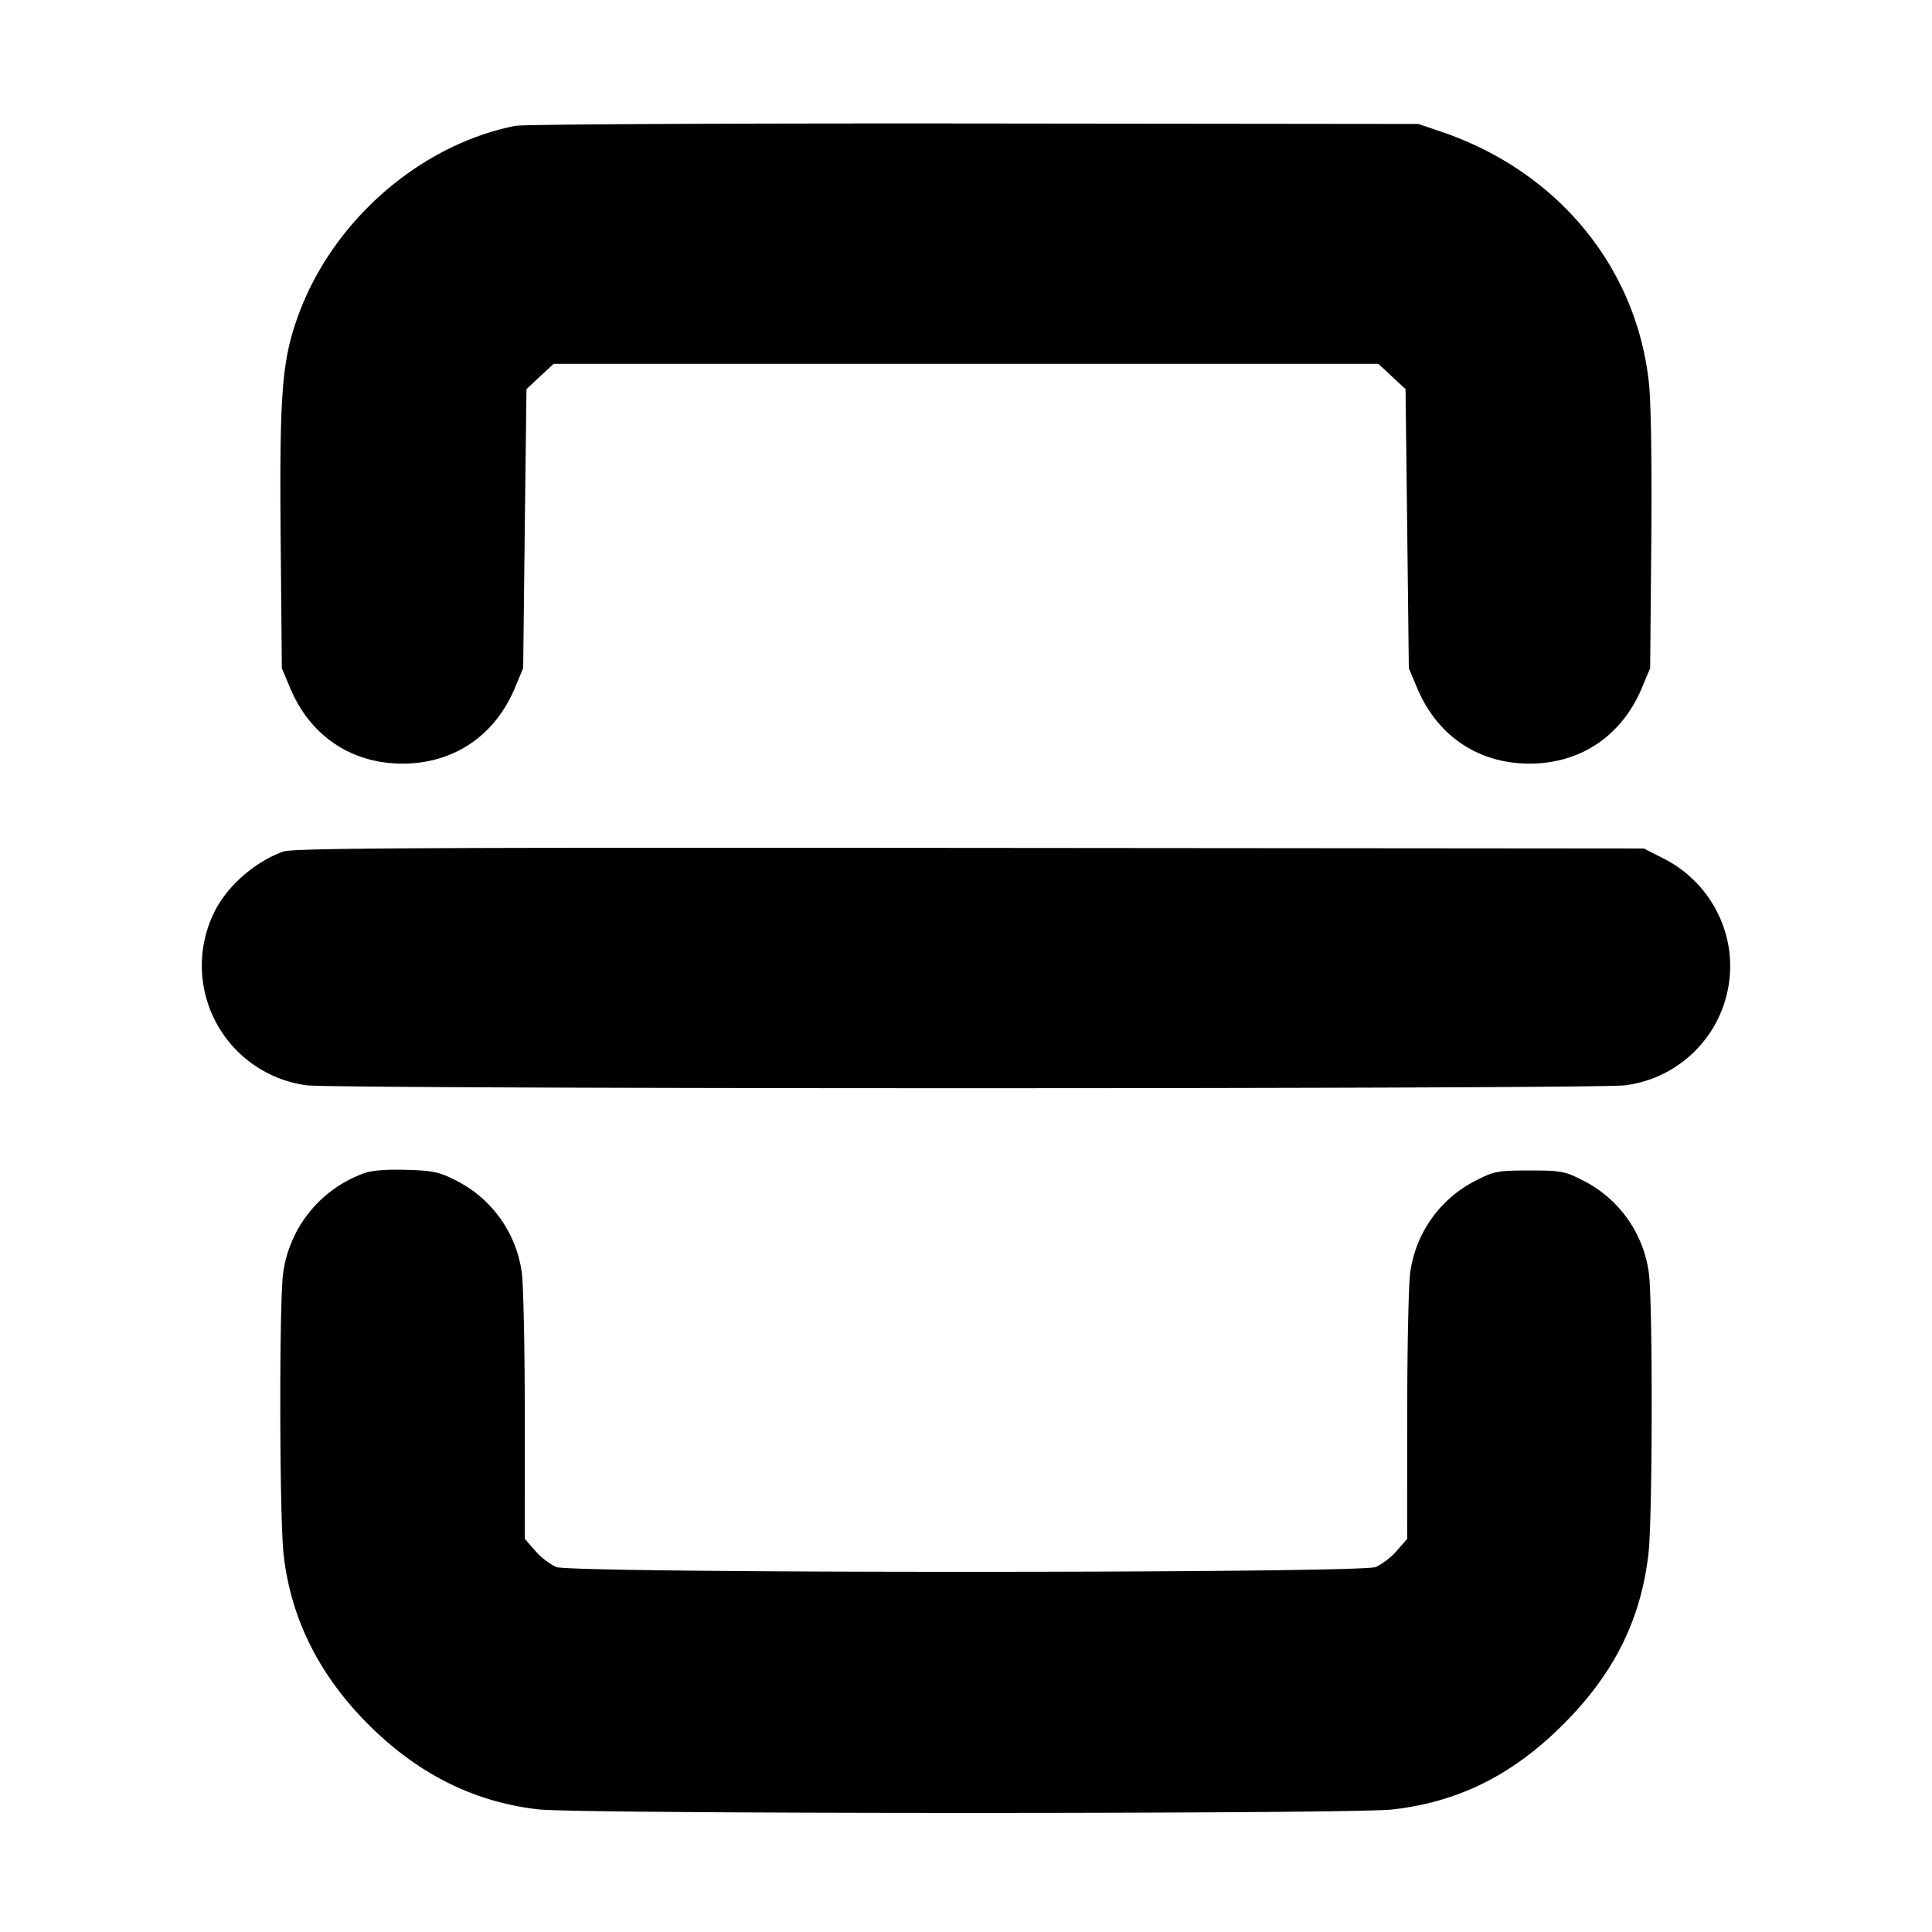 <svg xmlns="http://www.w3.org/2000/svg" width="24" height="24" fill="none" stroke="currentColor" stroke-linecap="round" stroke-linejoin="round" stroke-width="3"><path fill="#000" fill-rule="evenodd" stroke="none" d="M6.403 1.563C5.208 1.8 4.121 2.754 3.699 3.935c-.198.552-.229.963-.212 2.805l.014 1.56.104.248c.249.594.761.938 1.395.938s1.146-.344 1.395-.938l.104-.248.02-1.733.021-1.733.168-.157.169-.157h10.246l.169.157.168.157.021 1.733.02 1.733.104.248c.249.594.761.938 1.395.938s1.145-.344 1.395-.938l.104-.248.014-1.574c.008-.96-.003-1.73-.03-1.974-.157-1.442-1.141-2.63-2.583-3.117l-.28-.095-5.52-.006c-3.038-.003-5.6.01-5.697.029m-2.887 9.016c-.365.134-.71.443-.864.773a1.5 1.5 0 0 0 1.158 2.13c.33.048 16.05.048 16.38 0a1.494 1.494 0 0 0 1.287-1.7 1.51 1.51 0 0 0-.829-1.126l-.228-.116-8.38-.007c-6.9-.006-8.406.002-8.524.046m1 3.998a1.54 1.54 0 0 0-.998 1.233c-.051.351-.047 3.033.005 3.498.089.798.439 1.499 1.054 2.115.616.615 1.317.965 2.115 1.054.516.058 10.105.059 10.606.001.823-.094 1.492-.428 2.122-1.058s.964-1.299 1.058-2.122c.051-.441.054-3.145.004-3.488a1.51 1.51 0 0 0-.834-1.154c-.208-.106-.264-.116-.648-.116s-.44.01-.648.116a1.51 1.51 0 0 0-.834 1.154c-.02.138-.037.938-.037 1.779l-.001 1.528-.129.148a.9.9 0 0 1-.259.201c-.192.08-9.992.08-10.184 0a.9.9 0 0 1-.259-.201l-.129-.148-.001-1.528c0-.841-.017-1.641-.037-1.779a1.51 1.51 0 0 0-.832-1.153c-.195-.099-.28-.116-.608-.125-.253-.007-.431.008-.526.045"/></svg>